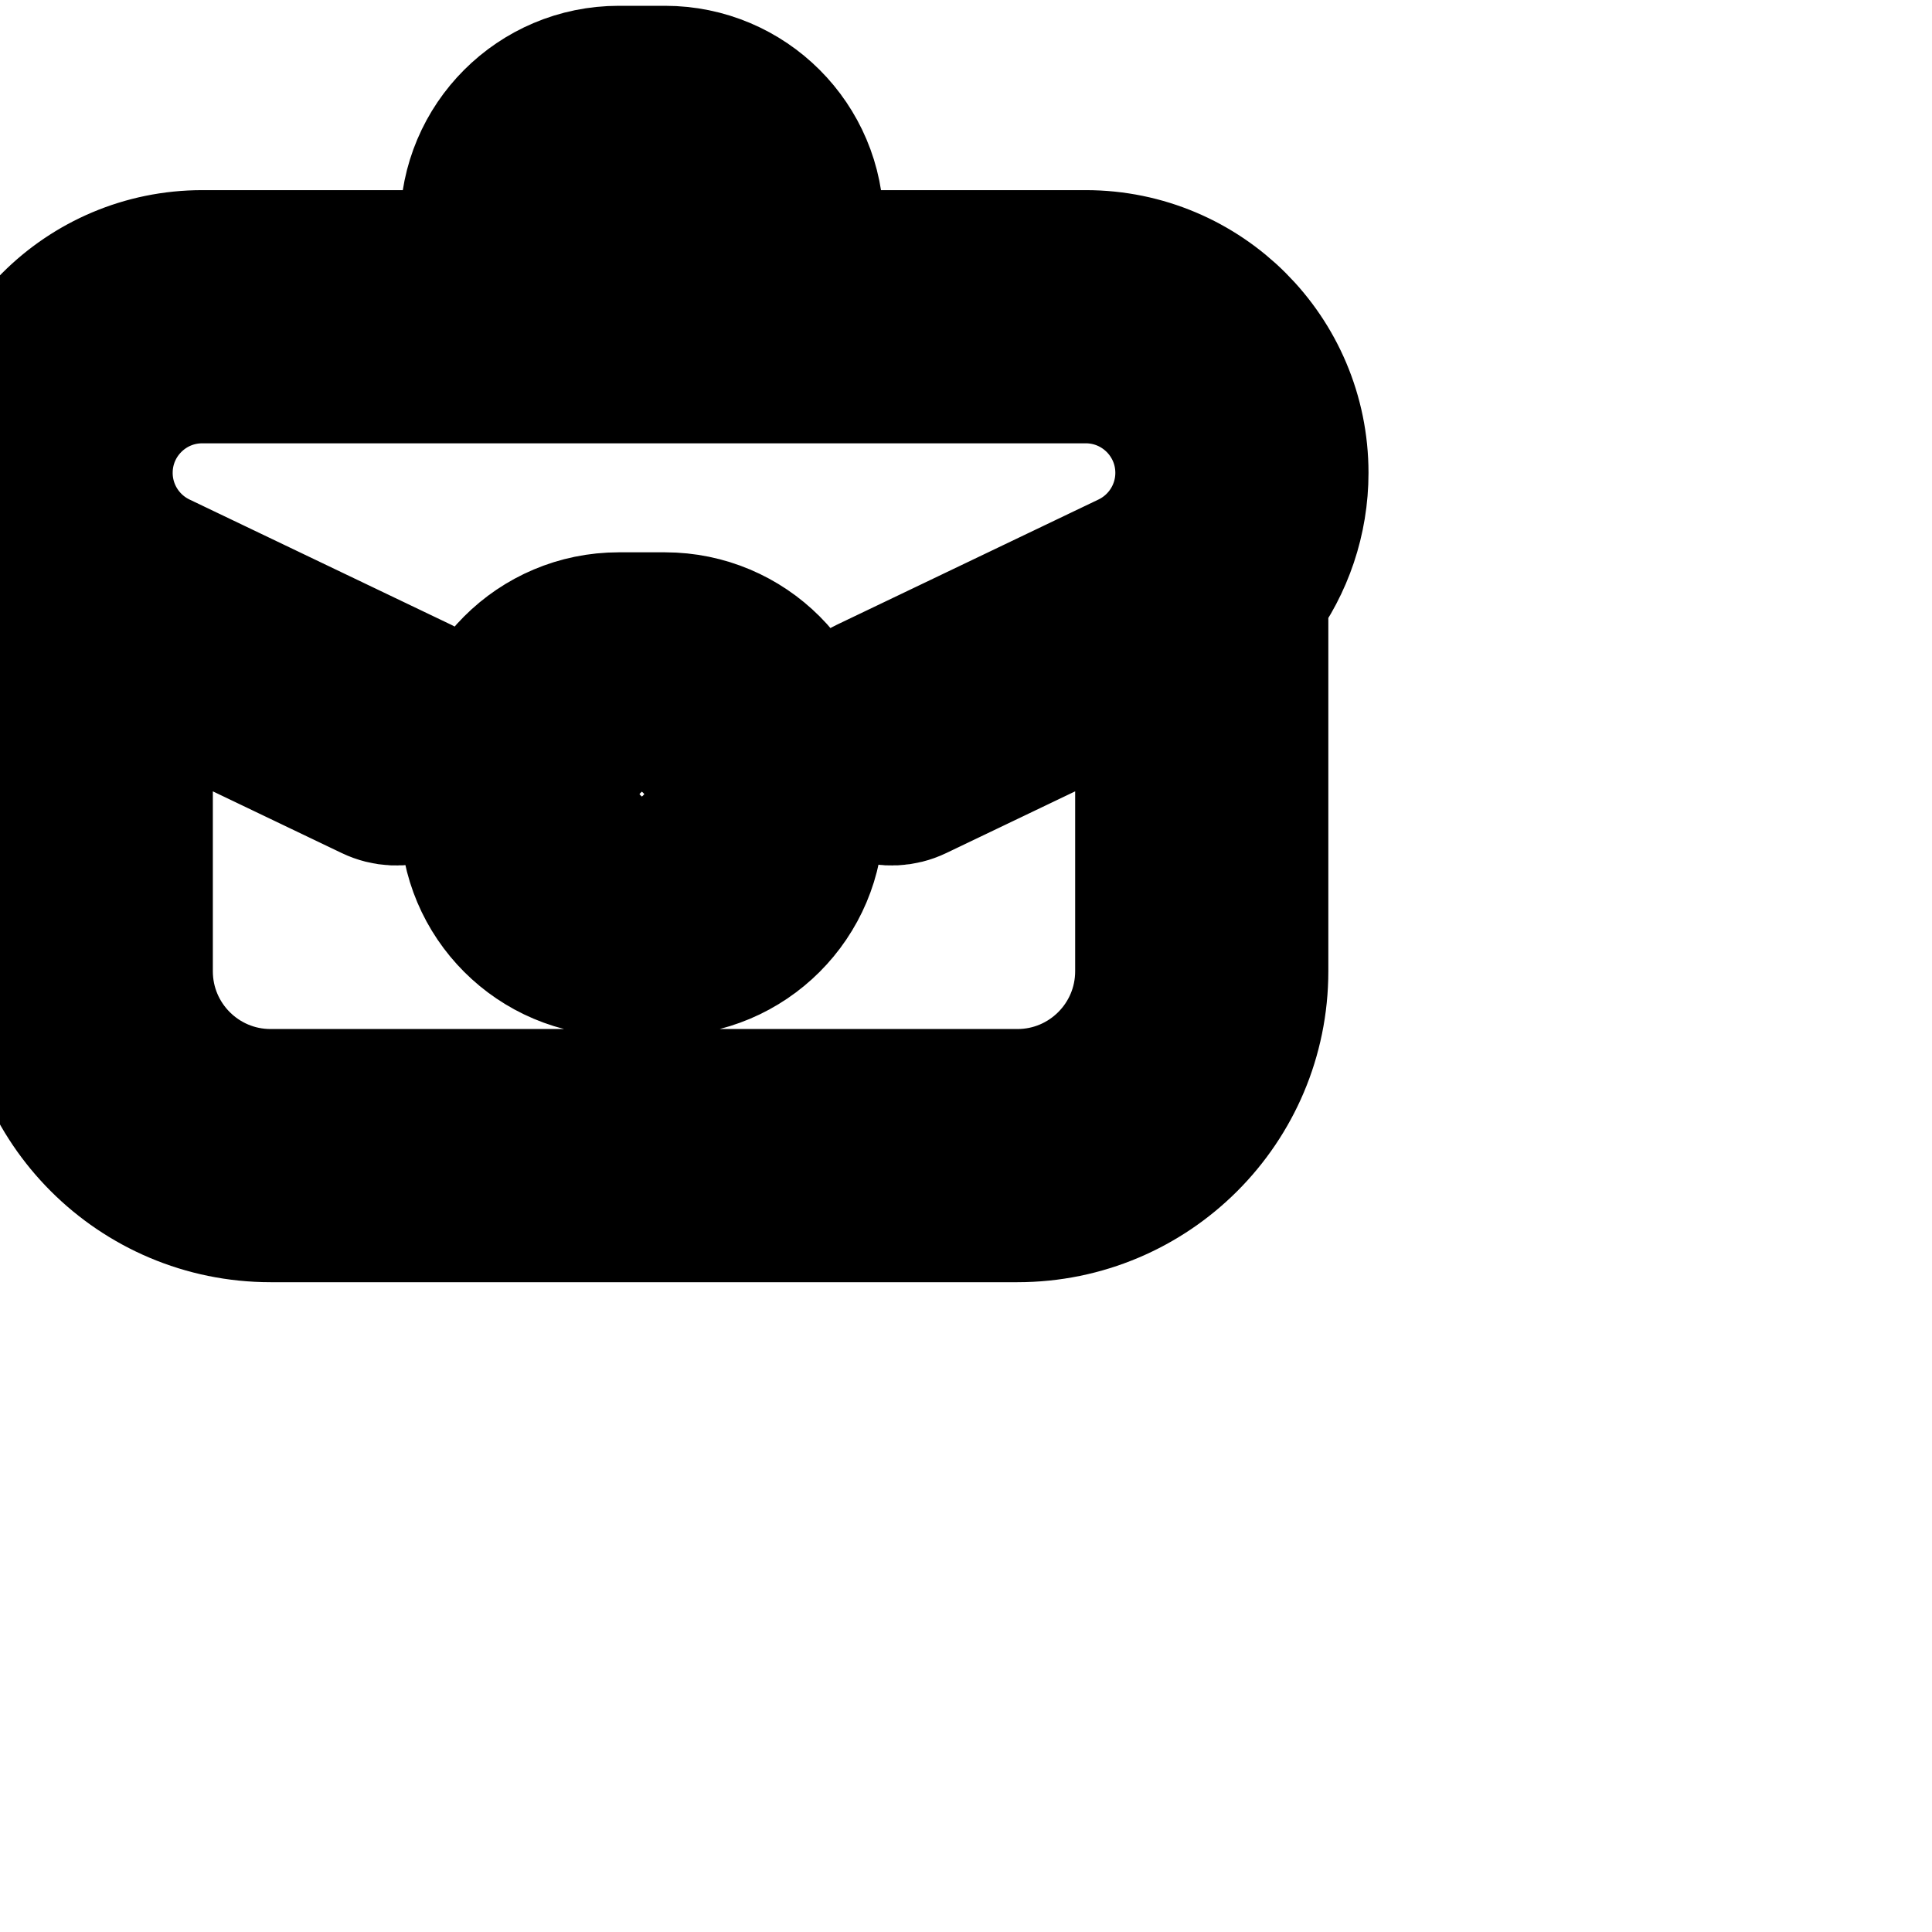 <svg   
  xmlns="http://www.w3.org/2000/svg"
  width="24"
  height="24"
  viewBox="0 0 24 24"
  fill="none"
  stroke="currentColor"
  stroke-width="2"
  stroke-linecap="round"
  stroke-linejoin="round"
>
  <path
    fill-rule="evenodd"
    clip-rule="evenodd"
    d="M5.97 2.789C5.97 1.841 6.739 1.072 7.687 1.072H8.26C9.209 1.072 9.978 1.841 9.978 2.789V3.362H13.488C14.875 3.362 16 4.487 16 5.874C16 6.426 15.819 6.95 15.501 7.376V12.065C15.501 13.647 14.219 14.928 12.638 14.928H3.362C1.781 14.928 0.499 13.647 0.499 12.065V7.376C0.181 6.95 0 6.426 0 5.874C0 4.487 1.125 3.362 2.512 3.362H5.97V2.789ZM2.512 4.507C1.757 4.507 1.145 5.119 1.145 5.874C1.145 6.4 1.447 6.879 1.922 7.107L5.171 8.662C5.456 8.799 5.577 9.141 5.44 9.426C5.304 9.711 4.962 9.832 4.677 9.695L1.644 8.243V12.065C1.644 13.014 2.413 13.783 3.362 13.783H12.638C13.587 13.783 14.356 13.014 14.356 12.065V8.243L11.323 9.695C11.038 9.832 10.696 9.711 10.56 9.426C10.423 9.141 10.544 8.799 10.829 8.662L14.078 7.107C14.553 6.879 14.855 6.4 14.855 5.874C14.855 5.119 14.243 4.507 13.488 4.507H2.512ZM8.833 3.362H7.115V2.789C7.115 2.473 7.371 2.217 7.687 2.217H8.26C8.576 2.217 8.833 2.473 8.833 2.789V3.362ZM7.687 9.006C7.371 9.006 7.115 9.262 7.115 9.579V10.151C7.115 10.467 7.371 10.724 7.687 10.724H8.26C8.576 10.724 8.833 10.467 8.833 10.151V9.579C8.833 9.262 8.576 9.006 8.26 9.006H7.687ZM5.97 9.579C5.97 8.63 6.739 7.861 7.687 7.861H8.26C9.209 7.861 9.978 8.63 9.978 9.579V10.151C9.978 11.1 9.209 11.869 8.26 11.869H7.687C6.739 11.869 5.97 11.1 5.97 10.151V9.579Z"
    fill="currentColor"
  />
</svg>